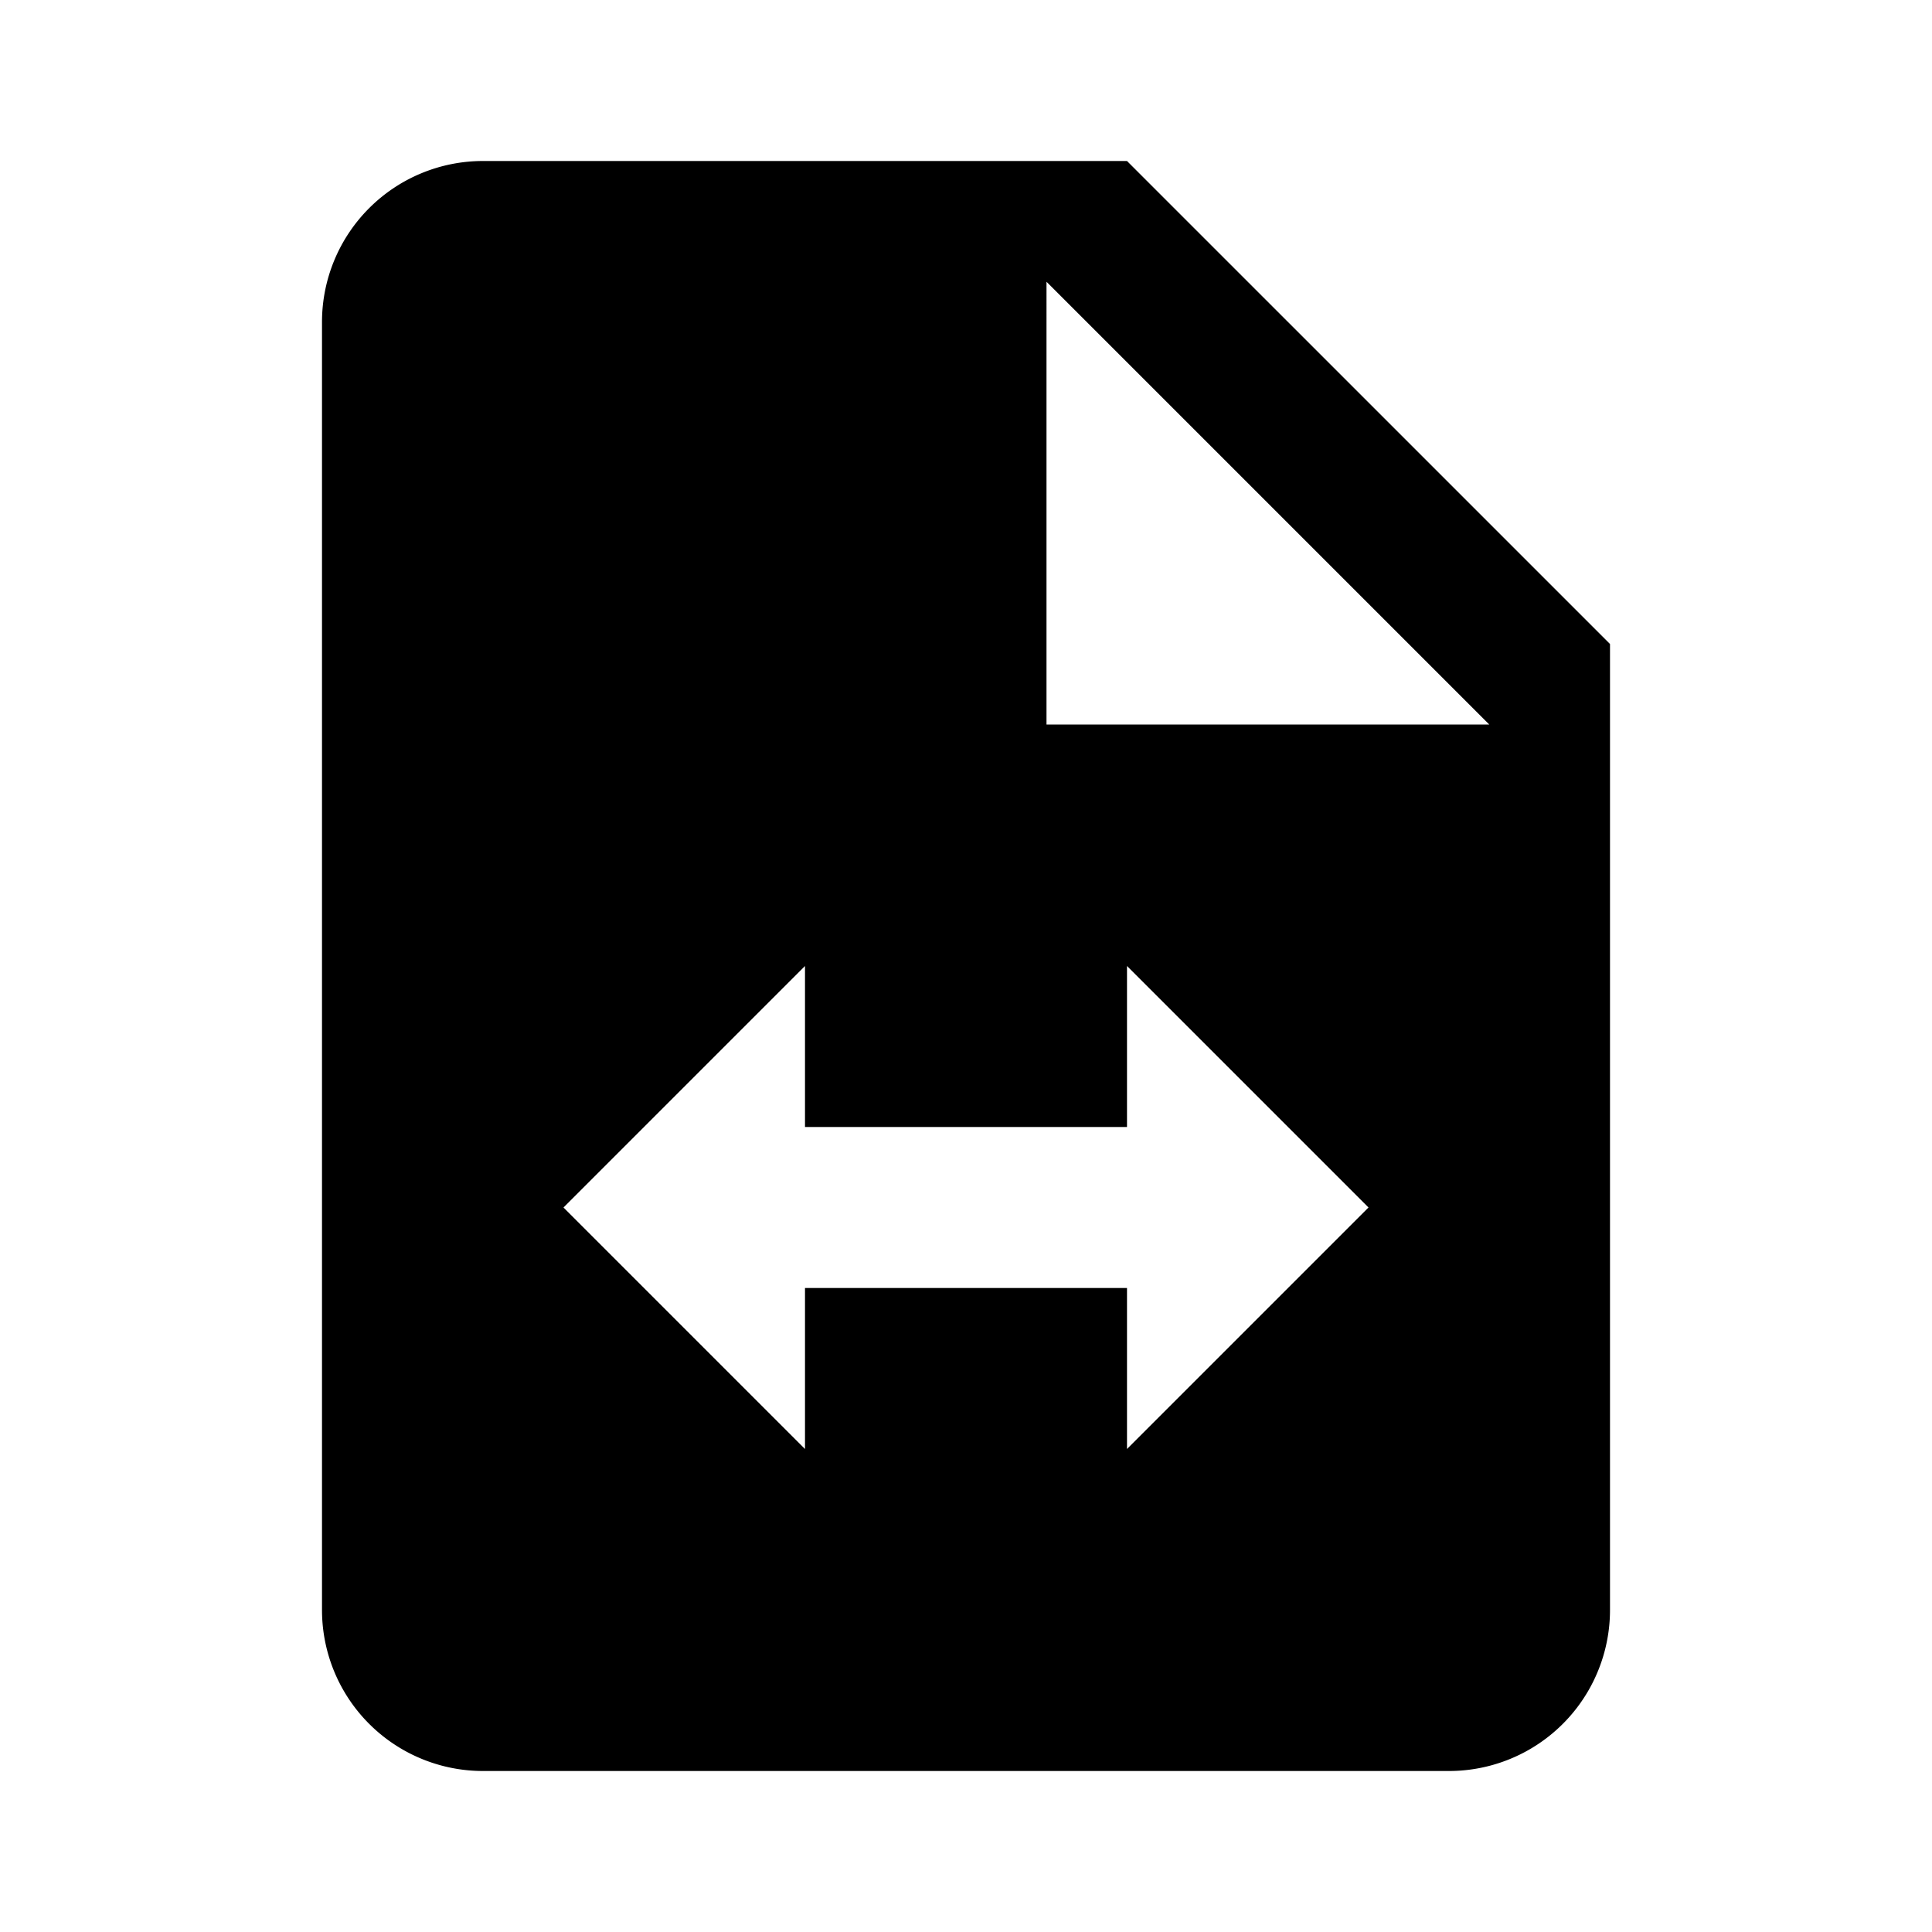 <svg xmlns="http://www.w3.org/2000/svg" viewBox="0 0 24 24"><path fill="currentColor" d="M14 2H6a2 2 0 0 0-2 2v16a2 2 0 0 0 2 2h12a2 2 0 0 0 2-2V8m-6 10v-2h-4v2l-3-3l3-3v2h4v-2l3 3m-4-6V3.5L18.5 9Z"/></svg>